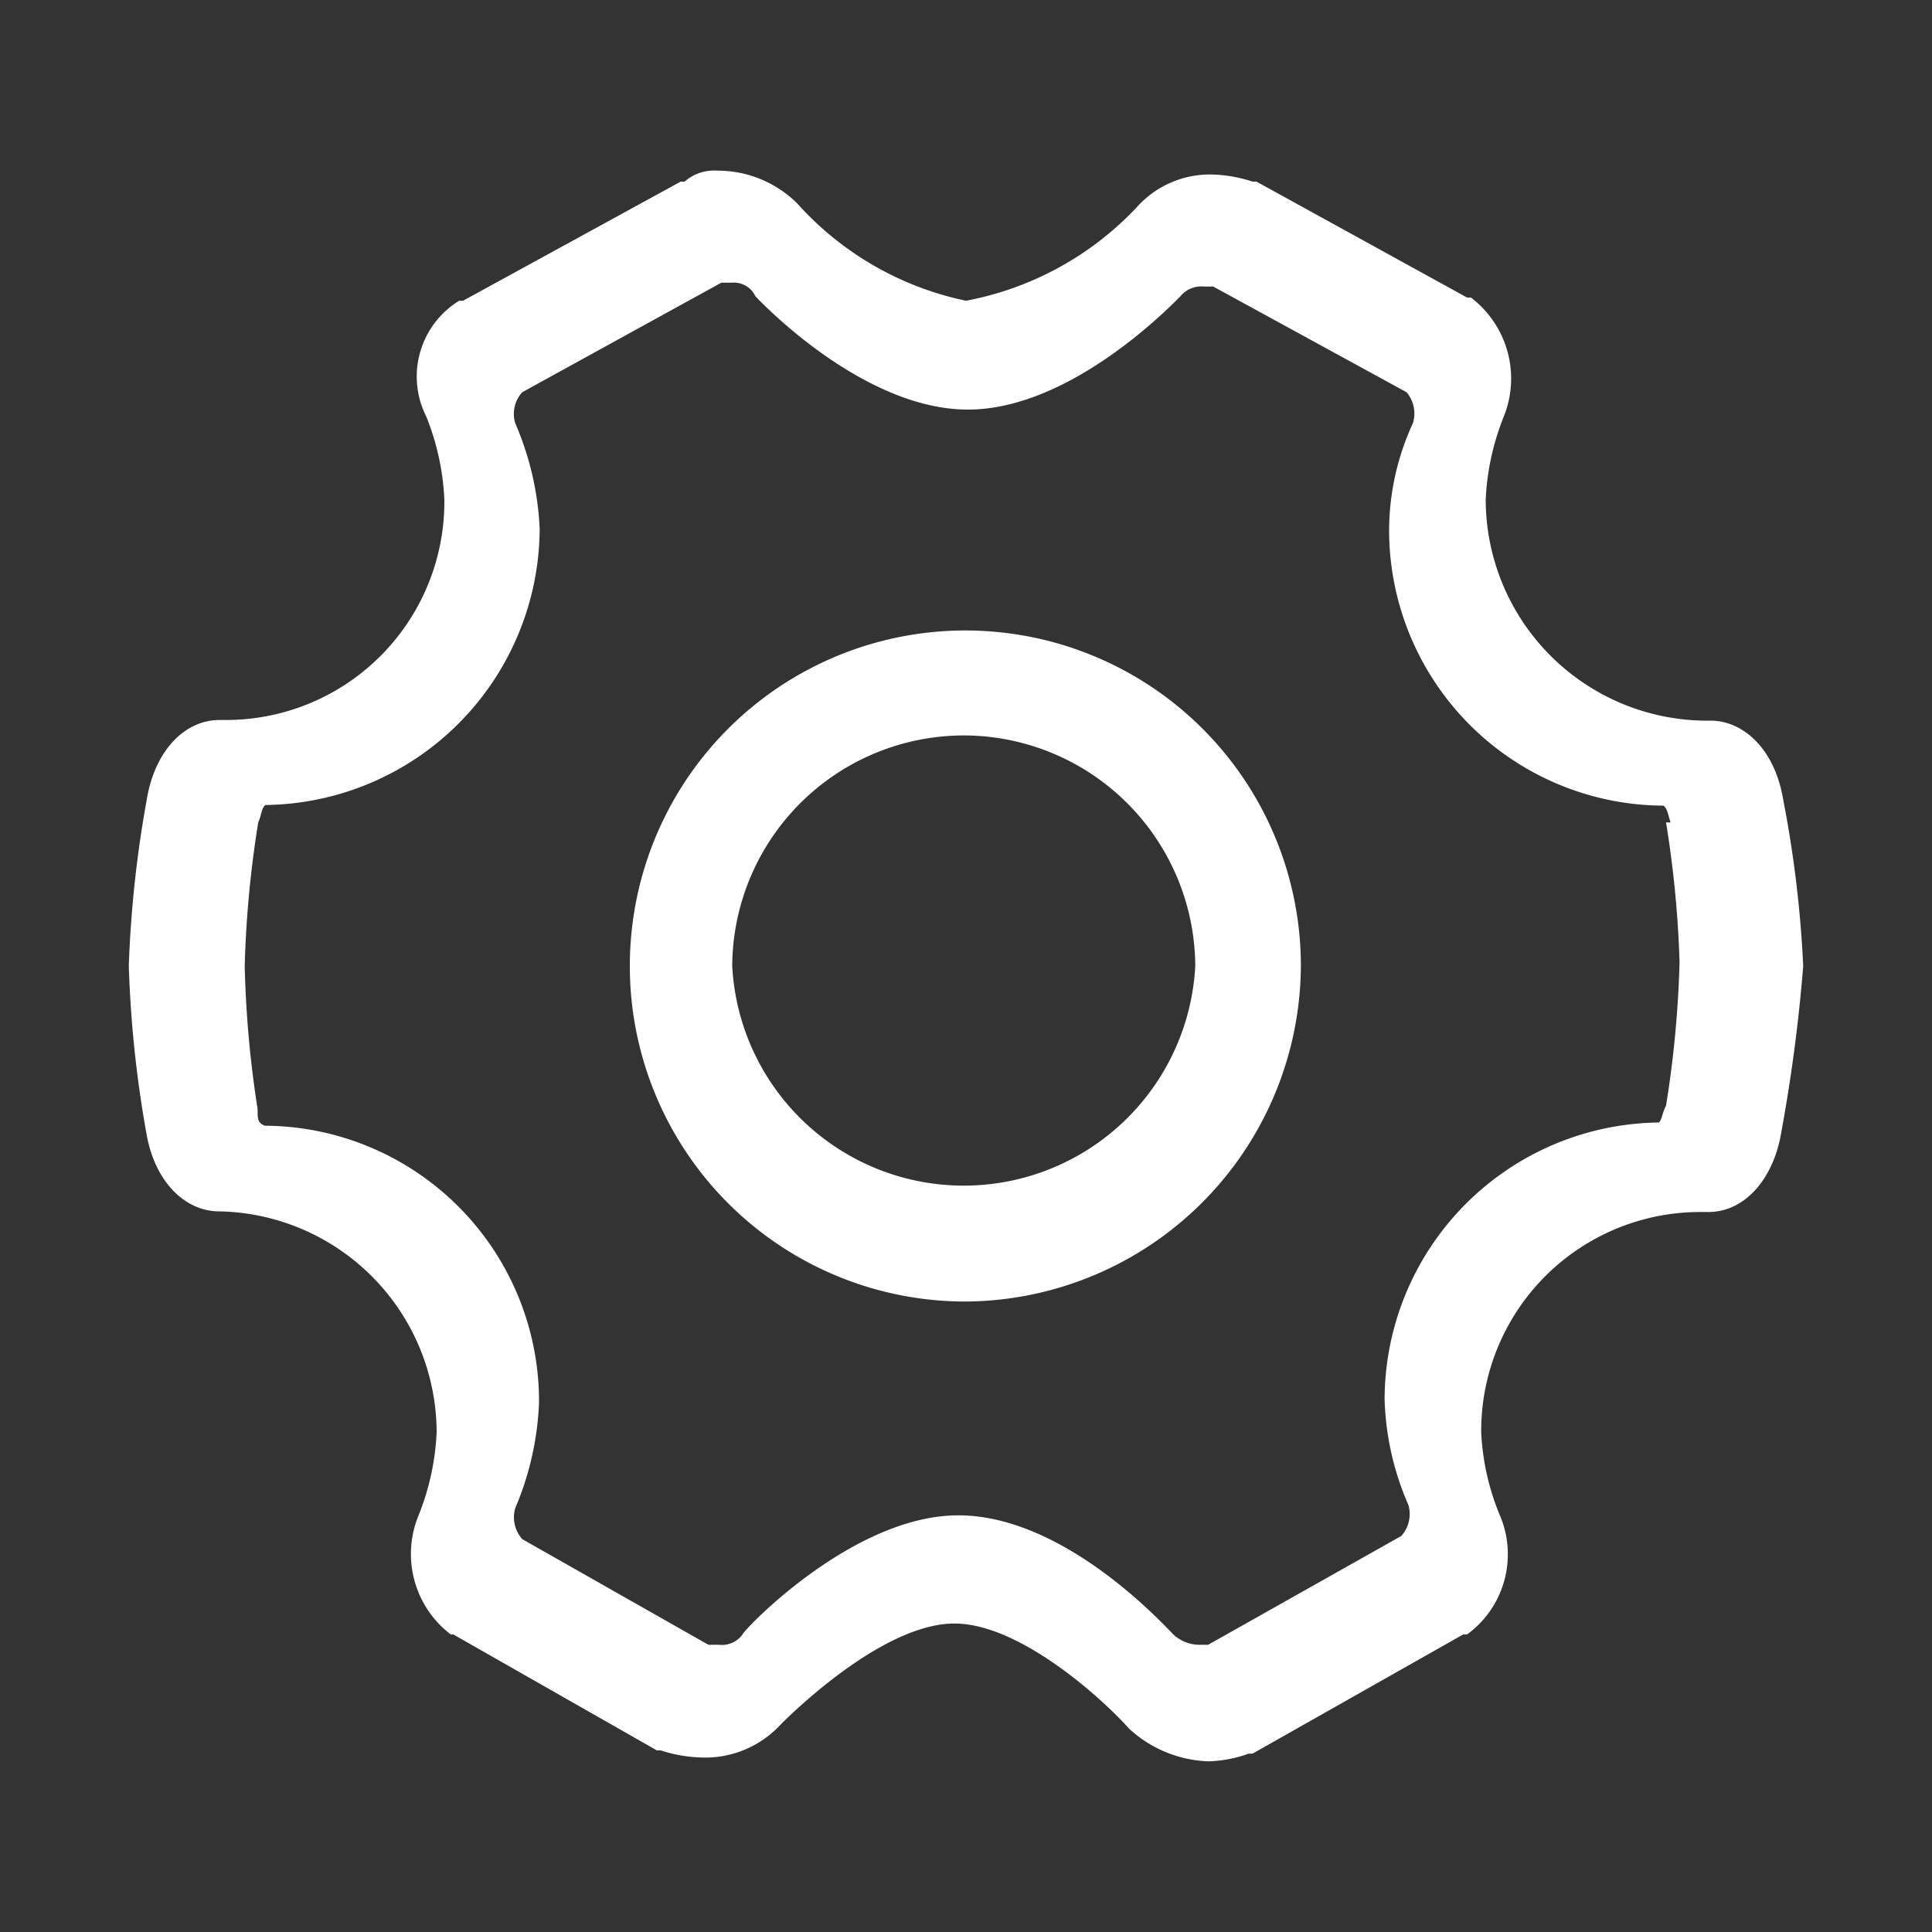 <svg id="图层_1" data-name="图层 1" xmlns="http://www.w3.org/2000/svg" viewBox="0 0 30 30"><rect x="0" y="0" width="30" height="30" fill="#333333" stroke="none"/><defs><style>.cls-1{fill:#fff;}</style></defs><title>icon</title><path class="cls-1" d="M27.66,17.58c-.12.73-.57,1.24-1.13,1.24h-.11A3.4,3.4,0,0,0,23,22.24a3.81,3.81,0,0,0,.29,1.29,1.54,1.54,0,0,1-.51,1.85h-.06l-3.27,1.85h-.06a2,2,0,0,1-.62.12,1.91,1.91,0,0,1-1.24-.51c-.4-.45-1.69-1.63-2.71-1.63s-2.31,1.18-2.7,1.57a1.59,1.59,0,0,1-1.24.51,2.22,2.22,0,0,1-.62-.11h-.06l-3.16-1.8H7a1.57,1.57,0,0,1-.5-1.85,3.92,3.92,0,0,0,.28-1.29,3.44,3.44,0,0,0-3.38-3.43c-.51,0-1-.44-1.13-1.23A17.83,17.83,0,0,1,2,15a17.85,17.85,0,0,1,.28-2.59c.12-.73.57-1.23,1.13-1.23h.11A3.39,3.39,0,0,0,6.9,7.76a3.92,3.92,0,0,0-.28-1.29,1.38,1.38,0,0,1,.51-1.8h.06l3.38-1.85h.06a.7.7,0,0,1,.51-.17,1.75,1.75,0,0,1,1.24.51A4.85,4.85,0,0,0,15,4.67a4.88,4.88,0,0,0,2.65-1.45,1.52,1.52,0,0,1,1.18-.51,2.22,2.22,0,0,1,.62.11h.06l3.27,1.8h.06a1.58,1.58,0,0,1,.51,1.85,3.92,3.92,0,0,0-.28,1.29,3.44,3.44,0,0,0,3.38,3.43h.11c.51,0,1,.44,1.13,1.23A17.83,17.83,0,0,1,28,15a25.46,25.46,0,0,1-.34,2.58Zm-1.72-4.81c-.05-.16-.05-.21-.11-.26a4.28,4.28,0,0,1-4.26-4.3,4,4,0,0,1,.37-1.64.51.51,0,0,0-.1-.48l-3-1.64H18.7a.42.42,0,0,0-.37.15c-.16.16-1.71,1.76-3.3,1.76s-3.14-1.59-3.3-1.76a.37.37,0,0,0-.37-.21H11.2L8.11,6.09A.5.5,0,0,0,8,6.57a4.64,4.64,0,0,1,.38,1.64A4.31,4.31,0,0,1,4.12,12.5c-.06.05-.06.16-.11.27A16.67,16.67,0,0,0,3.8,15,16.7,16.7,0,0,0,4,17.22c0,.16,0,.21.11.26a4.28,4.28,0,0,1,4.26,4.3A4.64,4.64,0,0,1,8,23.42a.51.51,0,0,0,.11.48L11,25.54h.16a.4.4,0,0,0,.37-.16c0-.05,1.7-1.85,3.35-1.85s3.19,1.7,3.35,1.86a.61.61,0,0,0,.37.15h.16l3-1.69a.51.51,0,0,0,.11-.48,4.39,4.39,0,0,1-.37-1.64,4.31,4.31,0,0,1,4.26-4.3c.05-.05.05-.15.11-.26a16.7,16.7,0,0,0,.21-2.23,16.56,16.56,0,0,0-.21-2.17ZM15,20.21A5.21,5.21,0,1,1,20.2,15,5.24,5.24,0,0,1,15,20.21Zm0-8.79A3.6,3.6,0,0,0,11.37,15a3.6,3.6,0,0,0,7.19,0A3.6,3.6,0,0,0,15,11.42Zm0,0"/></svg>